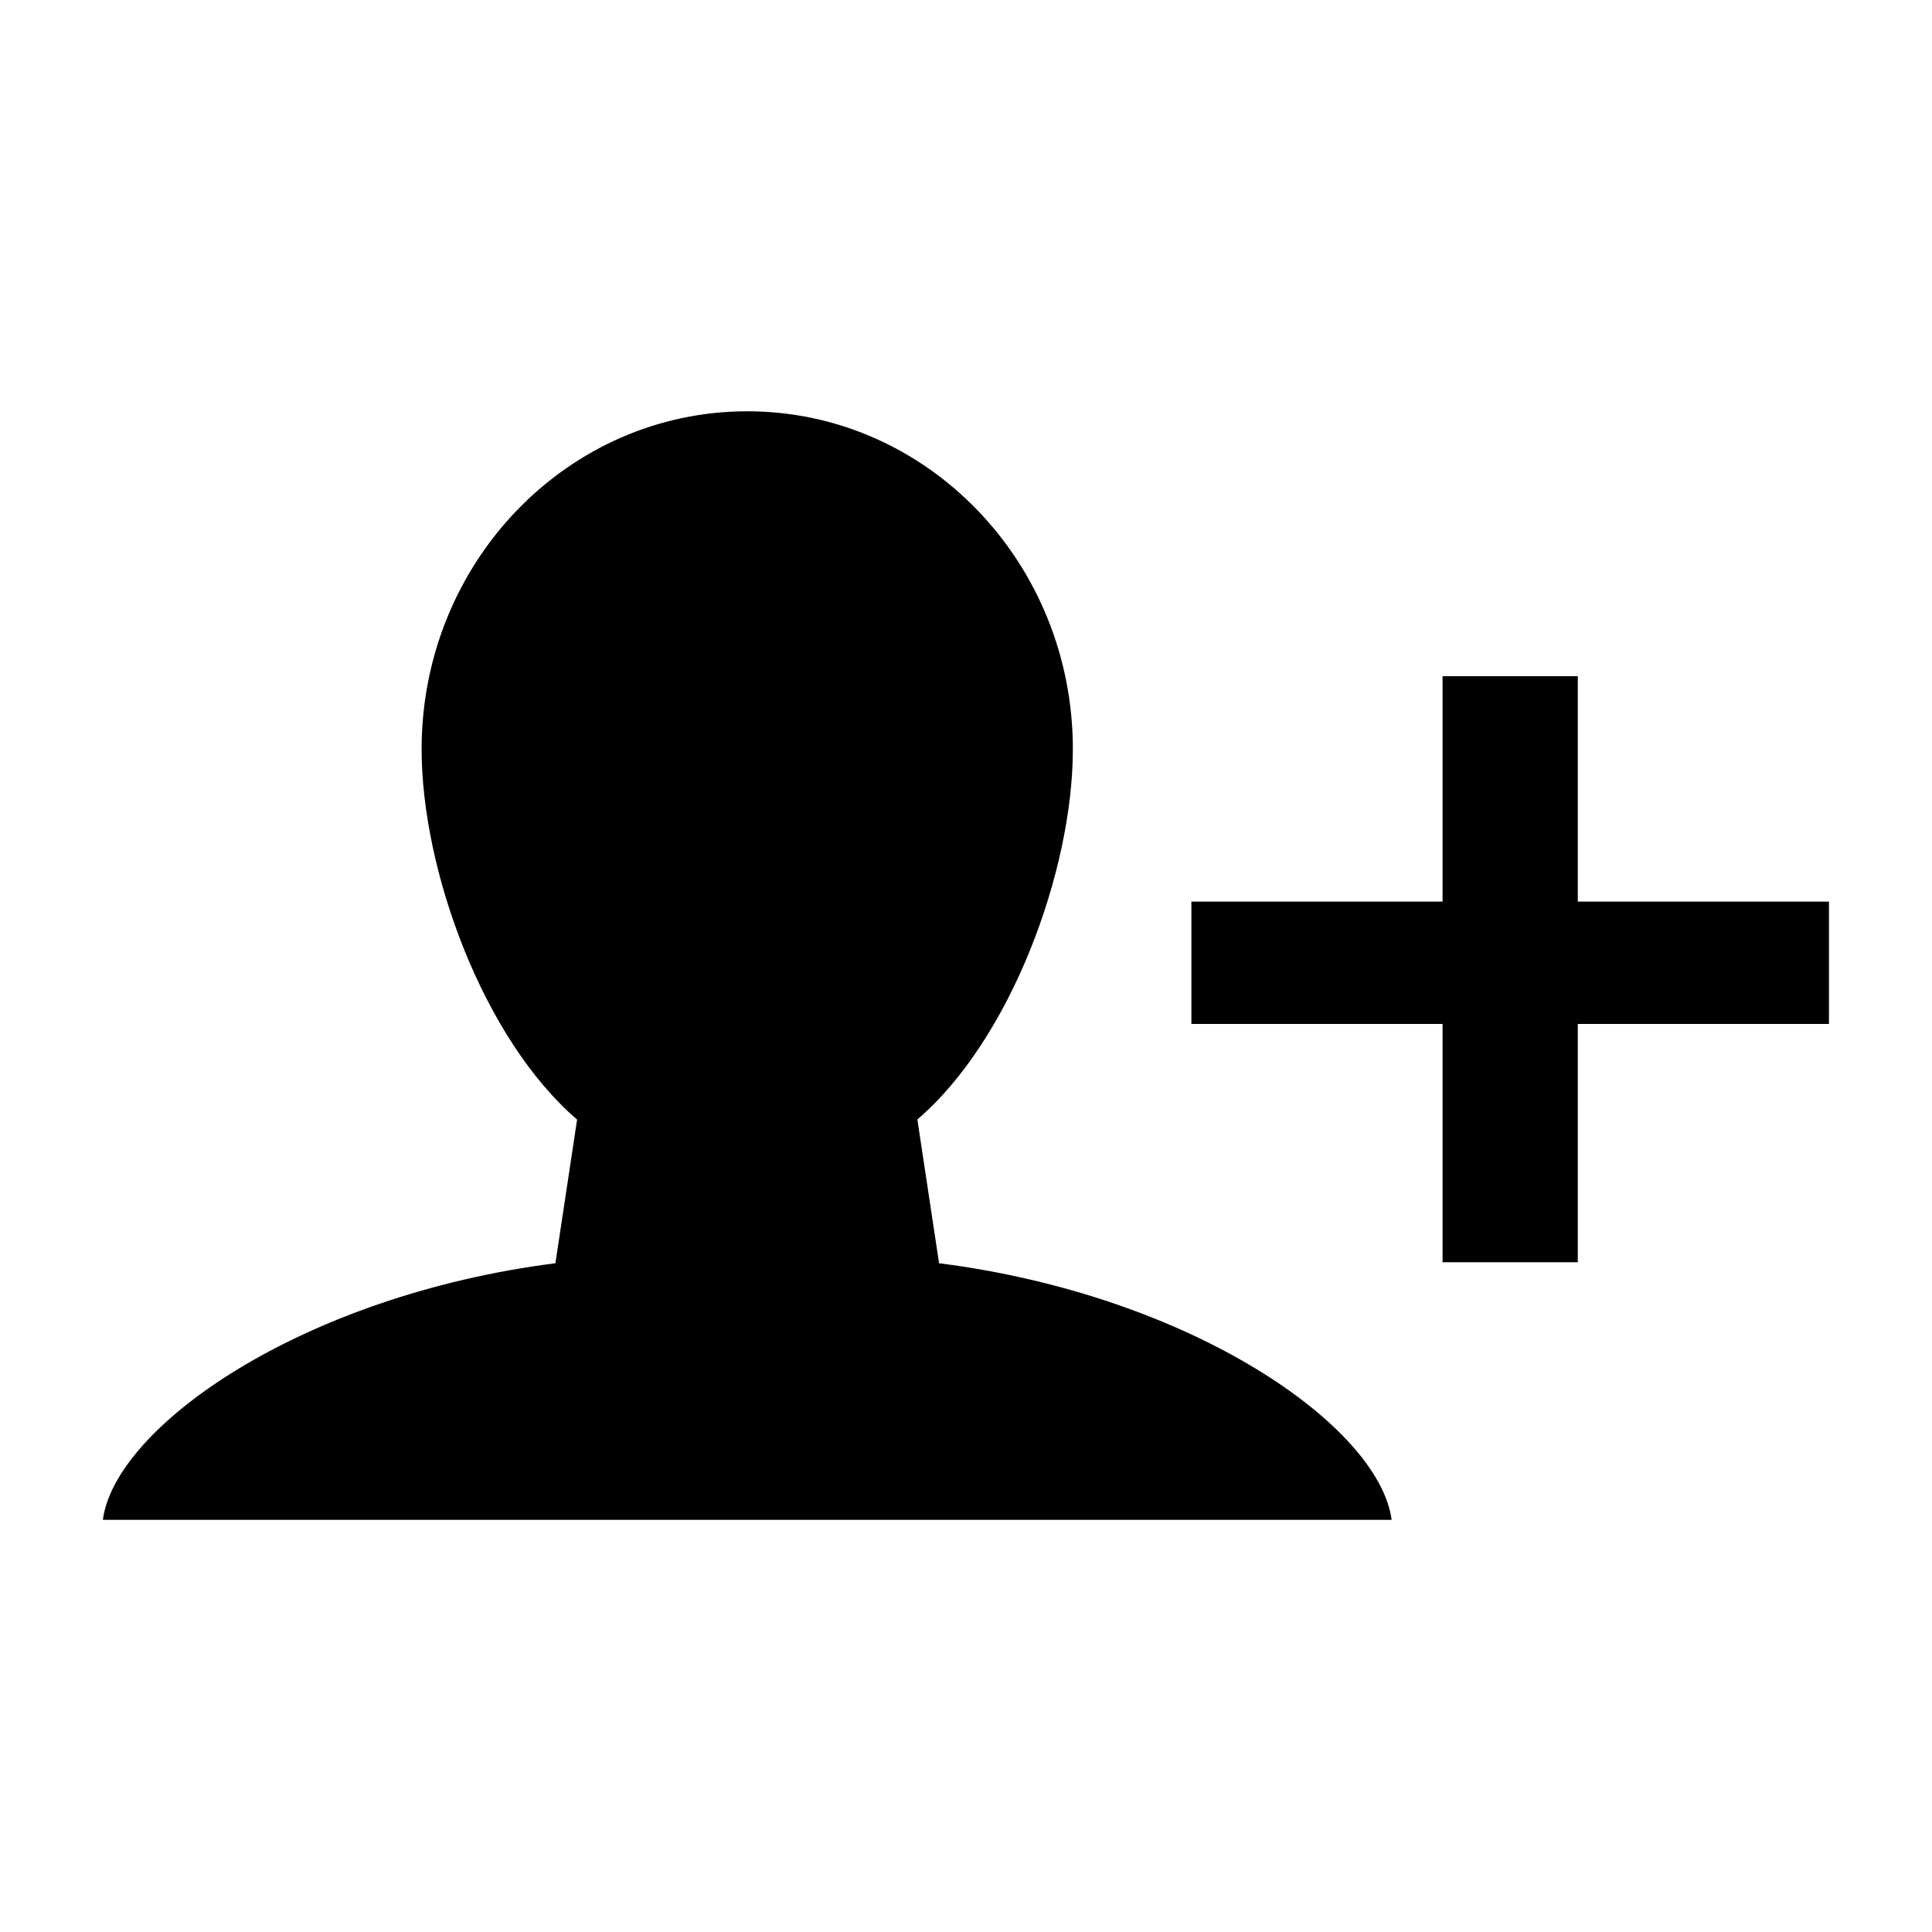 <?xml version="1.0" encoding="utf-8"?>
<!-- Generator: Adobe Illustrator 16.0.0, SVG Export Plug-In . SVG Version: 6.00 Build 0)  -->
<!DOCTYPE svg PUBLIC "-//W3C//DTD SVG 1.1//EN" "http://www.w3.org/Graphics/SVG/1.1/DTD/svg11.dtd">
<svg version="1.1" id="Layer_1" xmlns="http://www.w3.org/2000/svg" xmlns:xlink="http://www.w3.org/1999/xlink" x="0px" y="0px"
	 width="300px" height="300px" viewBox="0 0 300 300" style="enable-background:new 0 0 300 300;" xml:space="preserve">
<g id="Restricted">
</g>
<g id="Help">
</g>
<g>
	<path d="M145.819,196.156l-3.371-22.326c14.482-12.404,24.144-38.57,24.144-57.5c0-28.978-22.637-52.466-50.562-52.466
		c-27.924,0-50.562,23.494-50.562,52.472c0,18.93,9.661,45.104,24.145,57.509l-3.371,22.311
		C46.855,201.169,17.893,221.523,15.97,236h200.122C214.168,221.523,185.205,201.17,145.819,196.156z"/>
	<polygon points="245,196 224,196 224,172.431 224,159 185,159 185,140 224,140 224,129.951 224,105 245,105 245,136.612 245,140 
		252.138,140 284,140 284,159 283.137,159 245,159 245,172.431 	"/>
</g>
</svg>
